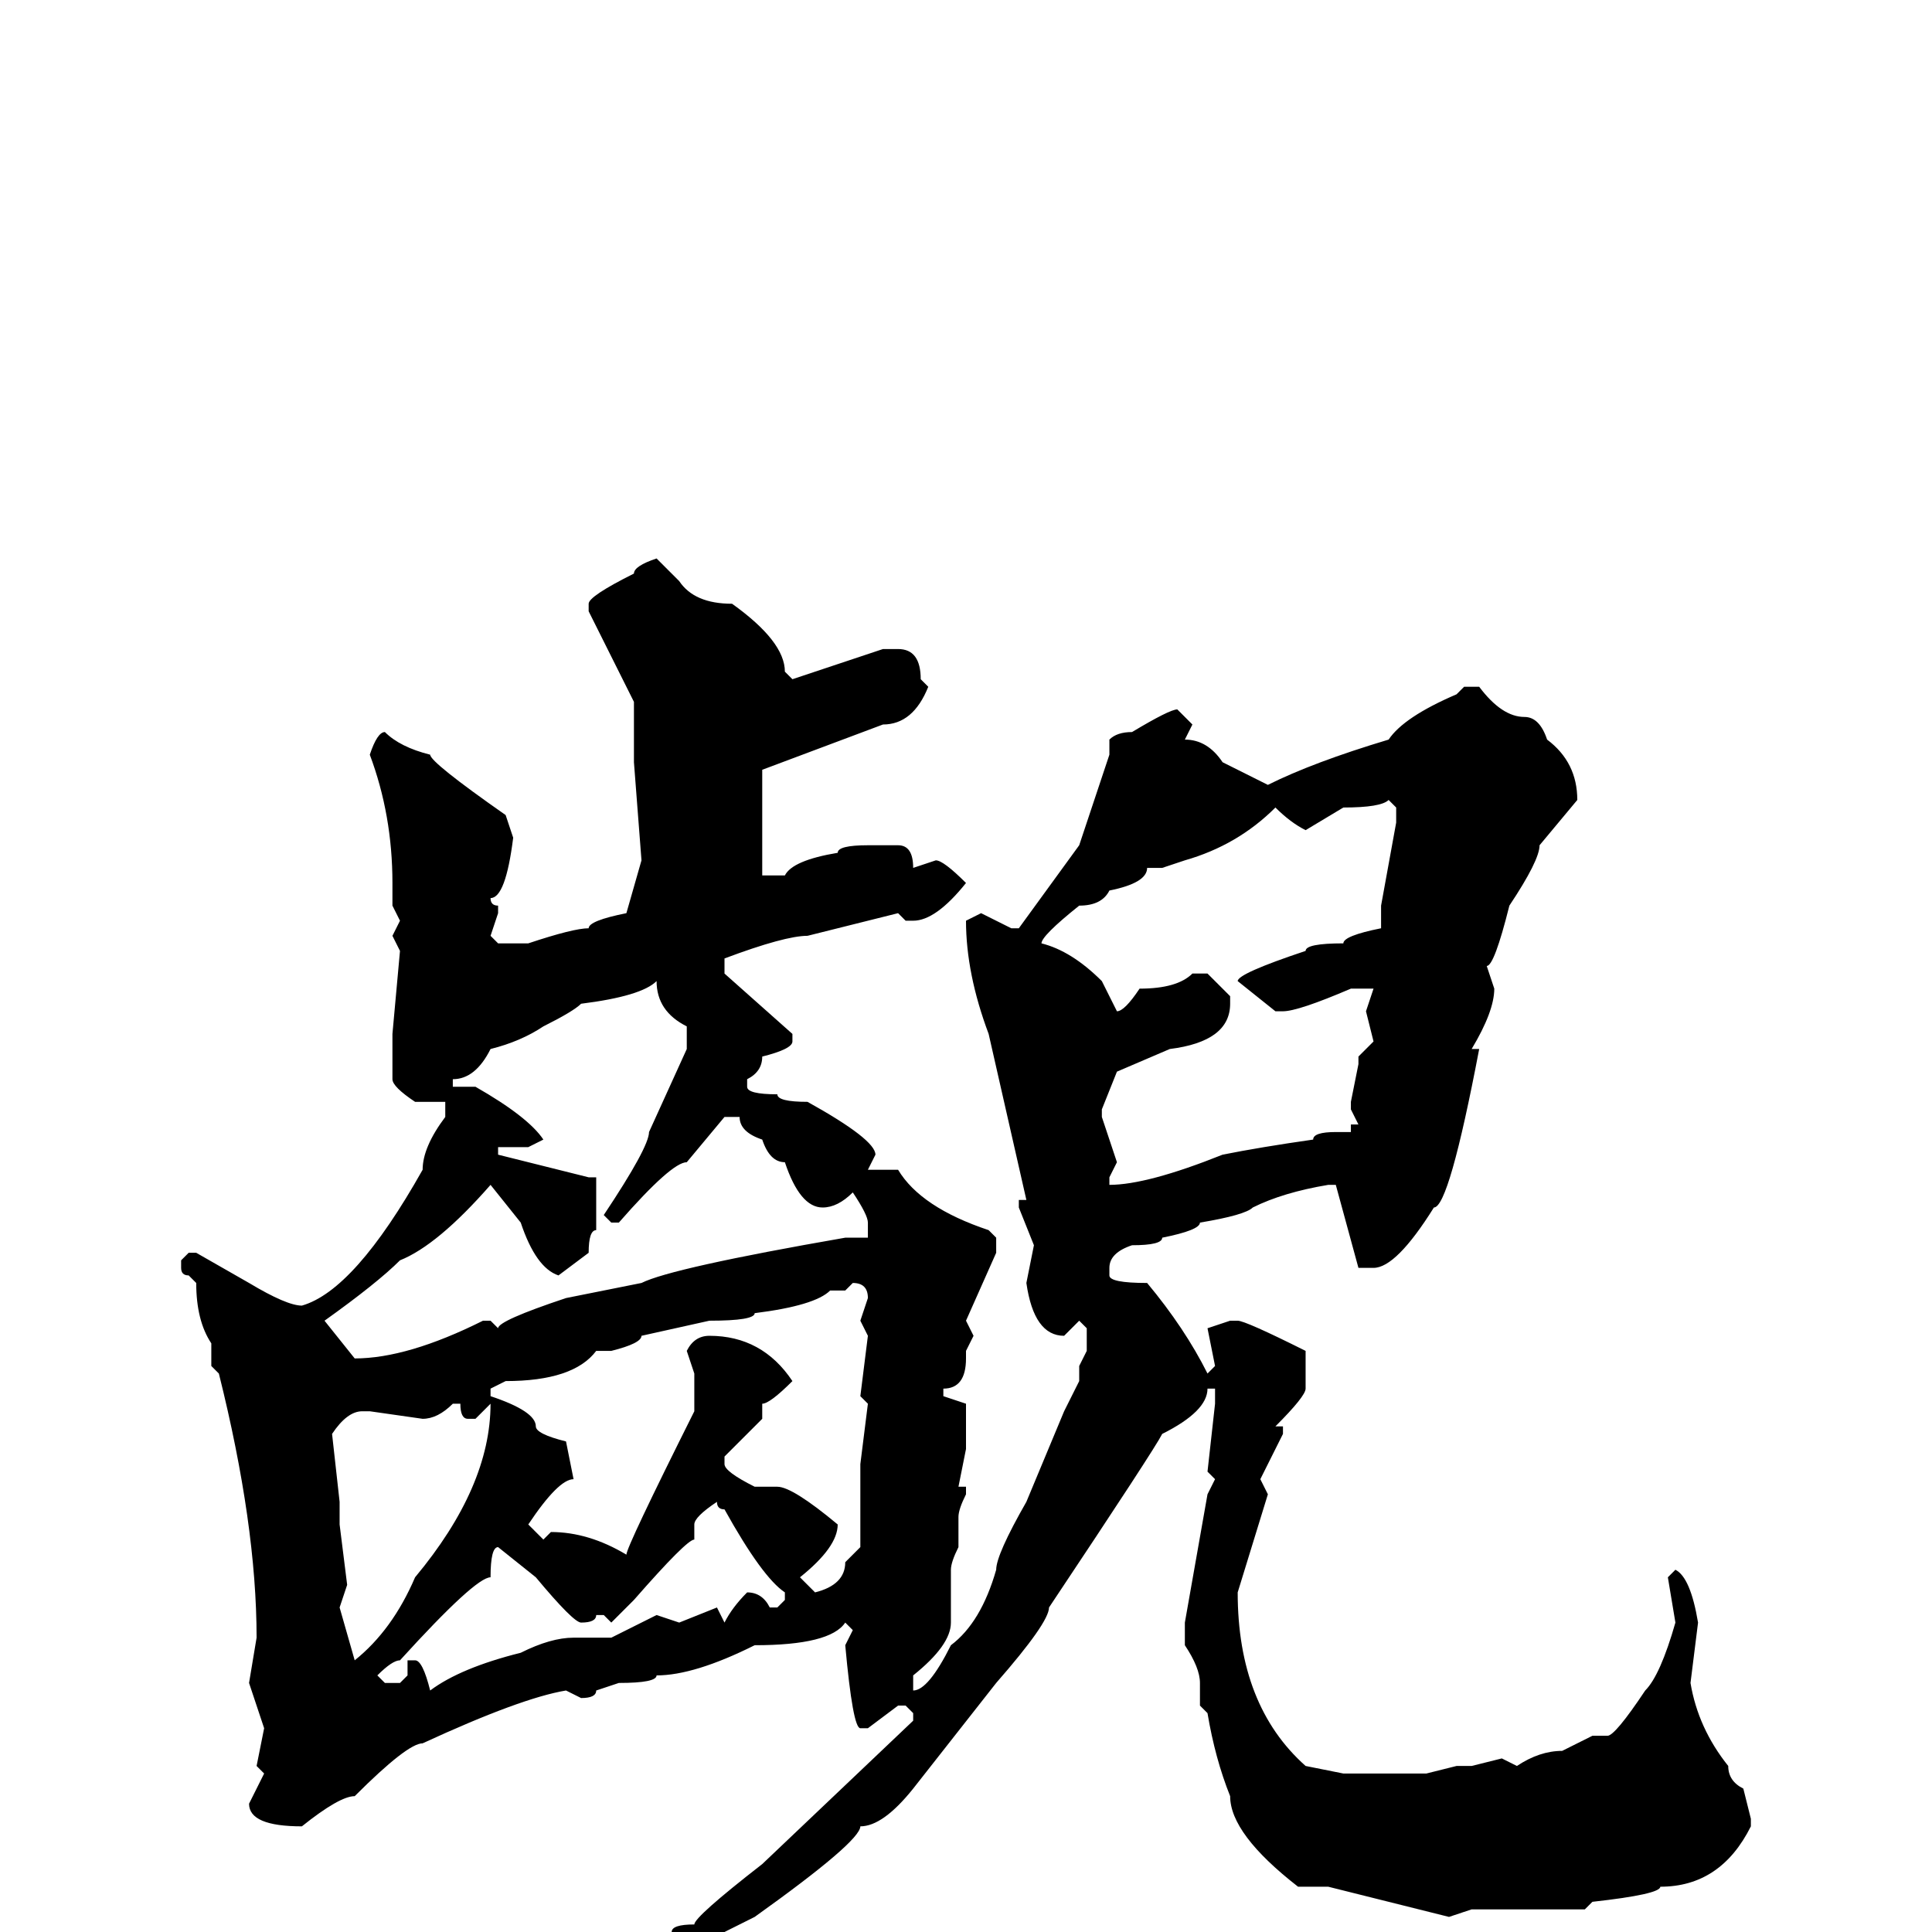 <svg xmlns="http://www.w3.org/2000/svg" viewBox="0 -256 256 256">
	<path fill="#000000" d="M87 -182L90 -179Q92 -176 97 -176Q104 -171 104 -167L105 -166L117 -170H119Q122 -170 122 -166L123 -165Q121 -160 117 -160L101 -154V-152V-146V-145V-141V-140H104Q105 -142 111 -143Q111 -144 115 -144H119Q121 -144 121 -141L124 -142Q125 -142 128 -139Q124 -134 121 -134H120L119 -135L107 -132Q104 -132 96 -129V-127L105 -119V-118Q105 -117 101 -116Q101 -114 99 -113V-112Q99 -111 103 -111Q103 -110 107 -110Q116 -105 116 -103L115 -101H116H119Q122 -96 131 -93L132 -92V-90L128 -81L129 -79L128 -77V-76Q128 -72 125 -72V-71L128 -70V-68V-64L127 -59H128V-58Q127 -56 127 -55V-53V-51Q126 -49 126 -48V-41Q126 -38 121 -34V-32Q123 -32 126 -38Q130 -41 132 -48Q132 -50 136 -57L141 -69L143 -73V-74V-75L144 -77V-80L143 -81L141 -79Q137 -79 136 -86L137 -91L135 -96V-97H136L131 -119Q128 -127 128 -134L130 -135L134 -133H135L143 -144L147 -156V-158Q148 -159 150 -159Q155 -162 156 -162L158 -160L157 -158Q160 -158 162 -155L168 -152Q174 -155 184 -158Q186 -161 193 -164L194 -165H196Q199 -161 202 -161Q204 -161 205 -158Q209 -155 209 -150L204 -144Q204 -142 200 -136Q198 -128 197 -128L198 -125Q198 -122 195 -117H196Q192 -96 190 -96Q185 -88 182 -88H180L177 -99H176Q170 -98 166 -96Q165 -95 159 -94Q159 -93 154 -92Q154 -91 150 -91Q147 -90 147 -88V-87Q147 -86 152 -86Q157 -80 160 -74L161 -75L160 -80L163 -81H164Q165 -81 173 -77V-72Q173 -71 169 -67H170V-66L167 -60L168 -58L164 -45Q164 -30 173 -22L178 -21H181H183H187H189L193 -22H195L199 -23L201 -22Q204 -24 207 -24L211 -26H213Q214 -26 218 -32Q220 -34 222 -41L221 -47L222 -48Q224 -47 225 -41L224 -33Q225 -27 229 -22Q229 -20 231 -19L232 -15V-14Q228 -6 220 -6Q220 -5 211 -4L210 -3H208H199H197H195L192 -2L176 -6H172Q163 -13 163 -18Q161 -23 160 -29L159 -30V-33Q159 -35 157 -38V-41L160 -58L161 -60L160 -61L161 -70V-72H160Q160 -69 154 -66Q153 -64 139 -43Q139 -41 132 -33L121 -19Q117 -14 114 -14Q114 -12 100 -2L92 2L83 6L82 5V4Q85 1 89 0Q89 -1 92 -1Q92 -2 101 -9L121 -28V-29L120 -30H119L115 -27H114Q113 -27 112 -38L113 -40L112 -41Q110 -38 100 -38Q92 -34 87 -34Q87 -33 82 -33L79 -32Q79 -31 77 -31L75 -32Q69 -31 56 -25Q54 -25 47 -18Q45 -18 40 -14Q33 -14 33 -17L35 -21L34 -22L35 -27L33 -33L34 -39Q34 -54 29 -74L28 -75V-78Q26 -81 26 -86L25 -87Q24 -87 24 -88V-89L25 -90H26L33 -86Q38 -83 40 -83Q47 -85 56 -101Q56 -104 59 -108V-110H56H55Q52 -112 52 -113V-117V-119L53 -130L52 -132L53 -134L52 -136V-139Q52 -148 49 -156Q50 -159 51 -159Q53 -157 57 -156Q57 -155 67 -148L68 -145Q67 -137 65 -137Q65 -136 66 -136V-135L65 -132L66 -131H70Q76 -133 78 -133Q78 -134 83 -135L85 -142L84 -155V-156V-158V-163L78 -175V-176Q78 -177 84 -180Q84 -181 87 -182ZM173 -146Q171 -147 169 -149Q164 -144 157 -142L154 -141H152Q152 -139 147 -138Q146 -136 143 -136Q138 -132 138 -131Q142 -130 146 -126L148 -122Q149 -122 151 -125Q156 -125 158 -127H160L163 -124V-123Q163 -118 155 -117L148 -114L146 -109V-108L148 -102L147 -100V-99Q152 -99 162 -103Q167 -104 174 -105Q174 -106 177 -106H179V-107H180L179 -109V-110L180 -115V-116L182 -118L181 -122L182 -125H179Q172 -122 170 -122H169L164 -126Q164 -127 173 -130Q173 -131 178 -131Q178 -132 183 -133V-135V-136L185 -147V-149L184 -150Q183 -149 178 -149ZM60 -113V-112H61H63Q70 -108 72 -105L70 -104H68H66V-103L78 -100H79V-98V-93Q78 -93 78 -90L74 -87Q71 -88 69 -94L65 -99Q58 -91 53 -89Q50 -86 43 -81L47 -76Q54 -76 64 -81H65L66 -80Q66 -81 75 -84L85 -86Q89 -88 112 -92H115V-94Q115 -95 113 -98Q111 -96 109 -96Q106 -96 104 -102Q102 -102 101 -105Q98 -106 98 -108H96L91 -102Q89 -102 82 -94H81L80 -95Q86 -104 86 -106L91 -117V-120Q87 -122 87 -126Q85 -124 77 -123Q76 -122 72 -120Q69 -118 65 -117Q63 -113 60 -113ZM113 -86L112 -85H110Q108 -83 100 -82Q100 -81 94 -81L85 -79Q85 -78 81 -77H79Q76 -73 67 -73L65 -72V-71Q71 -69 71 -67Q71 -66 75 -65L76 -60Q74 -60 70 -54L72 -52L73 -53Q78 -53 83 -50Q83 -51 92 -69V-74L91 -77Q92 -79 94 -79Q101 -79 105 -73Q102 -70 101 -70V-68L96 -63V-62Q96 -61 100 -59H102H103Q105 -59 111 -54Q111 -51 106 -47L108 -45Q112 -46 112 -49L114 -51V-53V-57V-62L115 -70L114 -71L115 -79L114 -81L115 -84Q115 -86 113 -86ZM56 -68L49 -69H48Q46 -69 44 -66L45 -57V-54L46 -46L45 -43L47 -36Q52 -40 55 -47Q65 -59 65 -70L63 -68H62Q61 -68 61 -70H60Q58 -68 56 -68ZM92 -54V-52Q91 -52 84 -44L81 -41L80 -42H79Q79 -41 77 -41Q76 -41 71 -47L66 -51Q65 -51 65 -47Q63 -47 53 -36Q52 -36 50 -34L51 -33H53L54 -34V-36H55Q56 -36 57 -32Q61 -35 69 -37Q73 -39 76 -39H81Q83 -40 87 -42L90 -41L95 -43L96 -41Q97 -43 99 -45Q101 -45 102 -43H103L104 -44V-45Q101 -47 96 -56Q95 -56 95 -57Q92 -55 92 -54Z"/>
</svg>